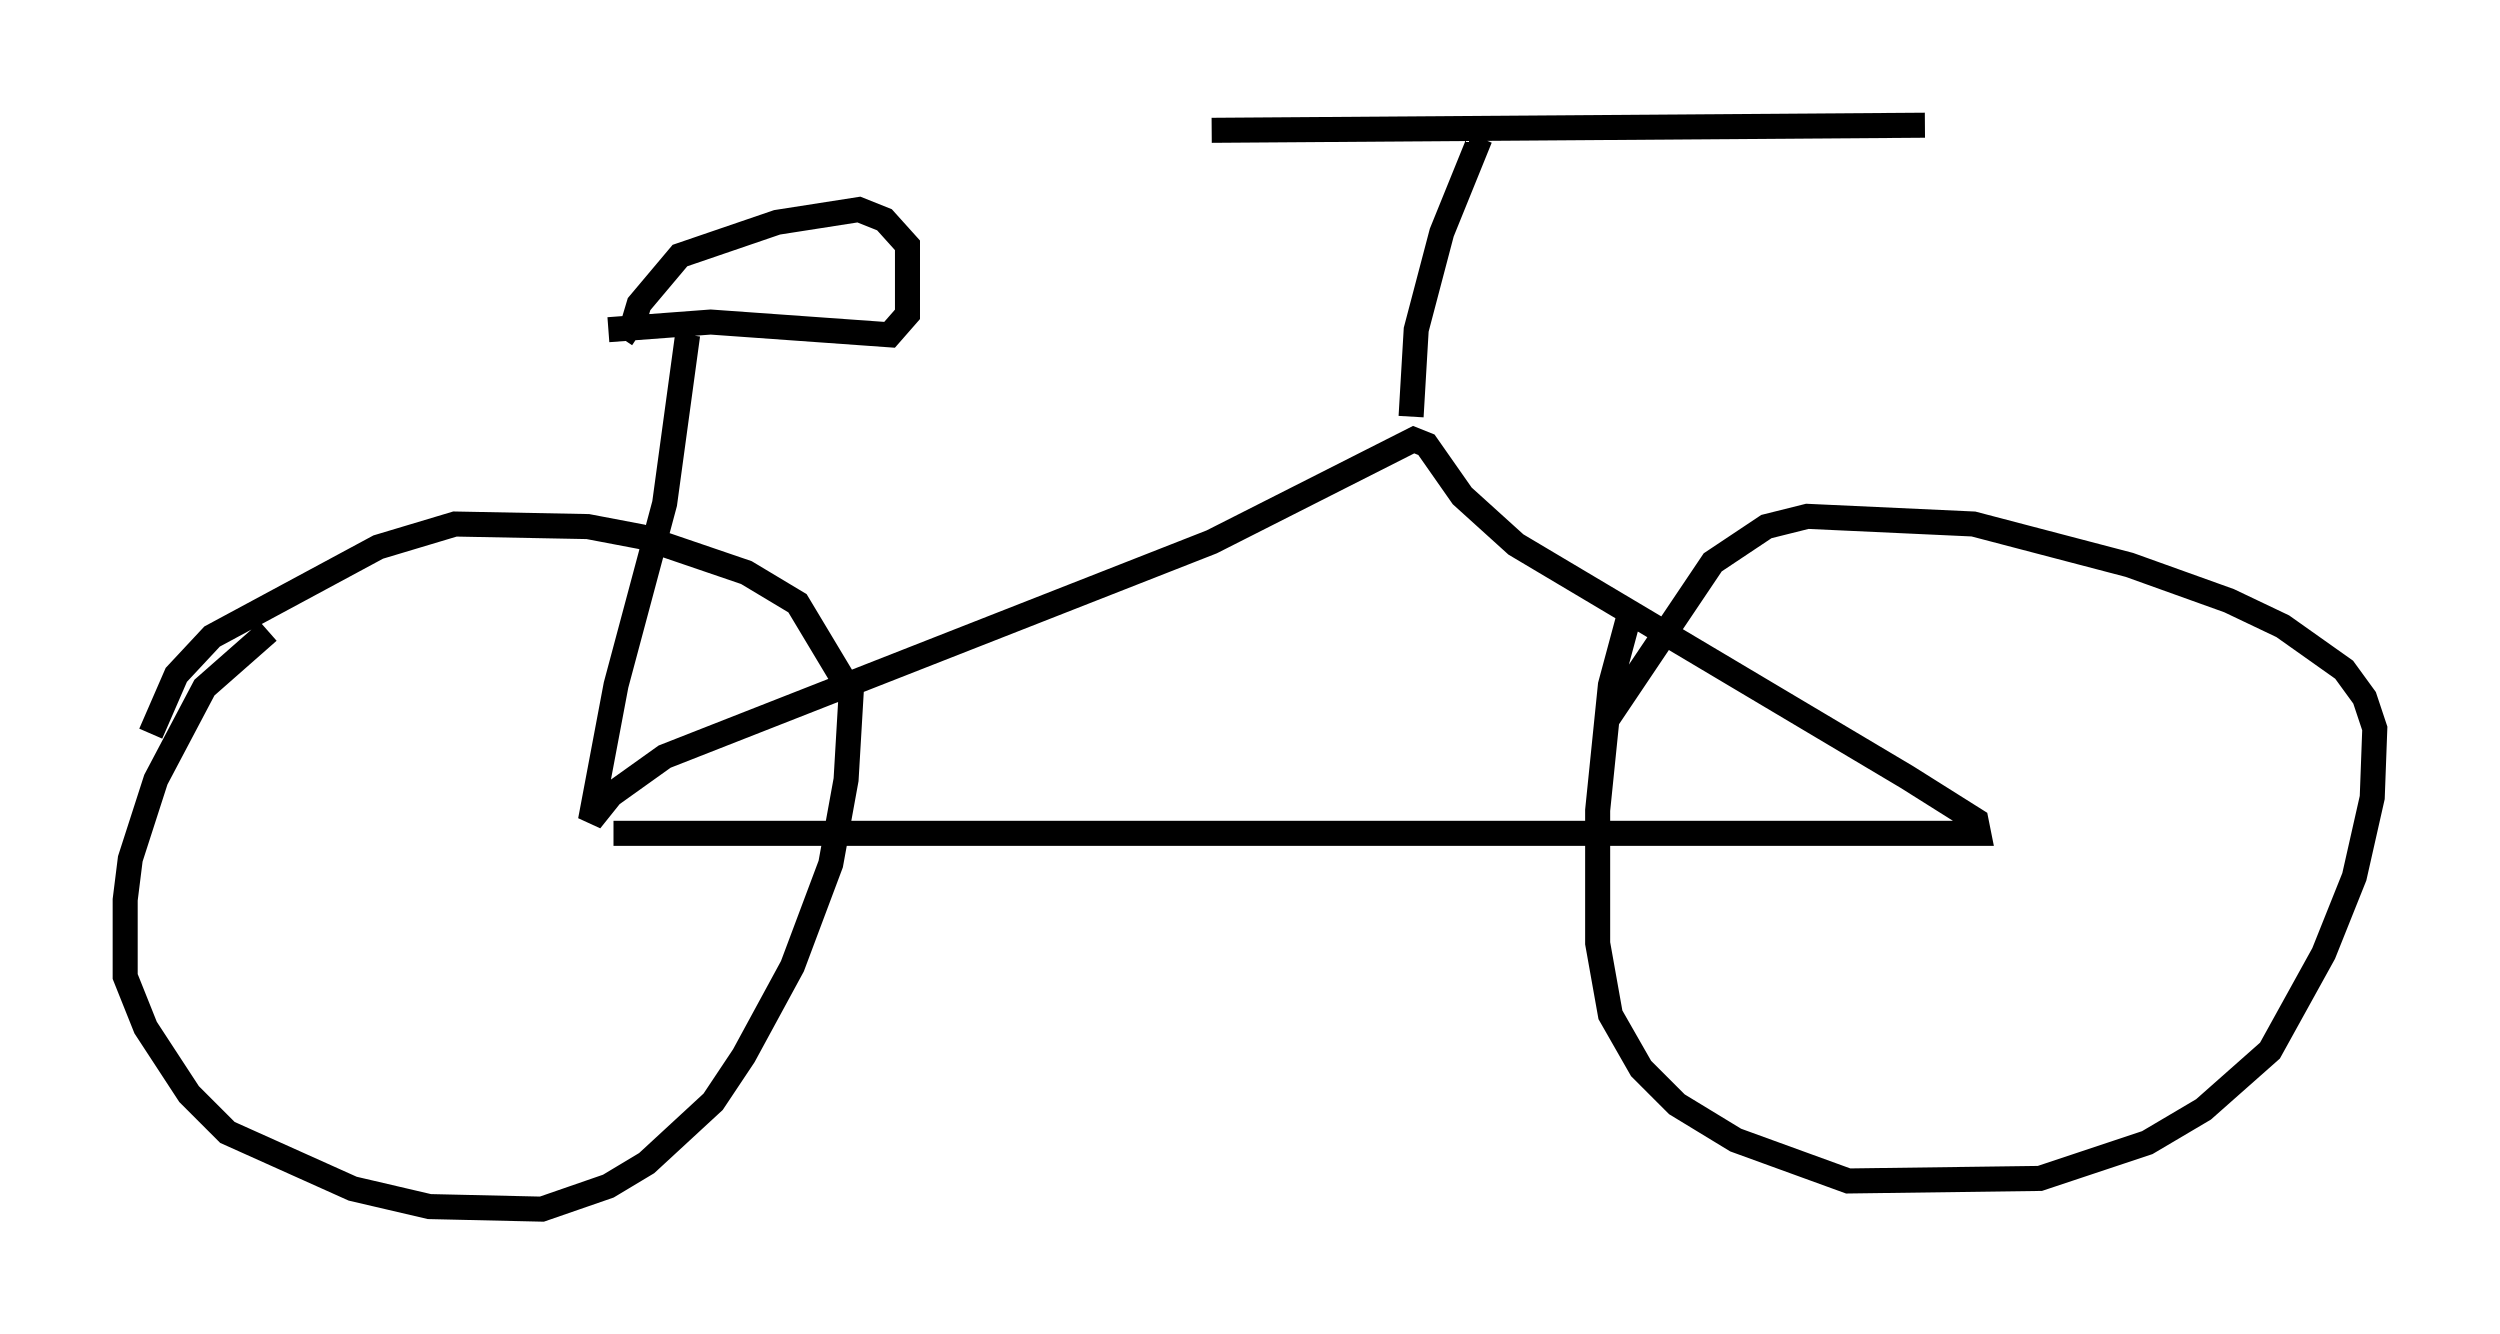 <?xml version="1.0" encoding="utf-8" ?>
<svg baseProfile="full" height="53.284" version="1.1" width="99.834" xmlns="http://www.w3.org/2000/svg" xmlns:ev="http://www.w3.org/2001/xml-events" xmlns:xlink="http://www.w3.org/1999/xlink"><defs /><rect fill="white" height="53.284" width="99.834" x="0" y="0" /><path d="M12.758, 24.192 m-2.042, 1.021 l-2.552, 2.246 -1.94, 3.675 l-1.021, 3.165 -0.204, 1.633 l0.0, 3.063 0.817, 2.042 l1.735, 2.654 1.531, 1.531 l5.002, 2.246 3.063, 0.715 l4.492, 0.102 2.654, -0.919 l1.531, -0.919 2.654, -2.45 l1.225, -1.838 1.94, -3.573 l1.531, -4.083 0.613, -3.369 l0.204, -3.471 -2.144, -3.573 l-2.042, -1.225 -4.185, -1.429 l-2.144, -0.408 -5.308, -0.102 l-3.063, 0.919 -6.635, 3.573 l-1.429, 1.531 -1.021, 2.348 m59.005, -4.594 l-0.715, 2.654 -0.51, 5.002 l0.0, 5.308 0.51, 2.858 l1.225, 2.144 1.429, 1.429 l2.348, 1.429 4.492, 1.633 l7.656, -0.102 4.288, -1.429 l2.246, -1.327 2.654, -2.348 l2.144, -3.879 1.225, -3.063 l0.715, -3.165 0.102, -2.756 l-0.408, -1.225 -0.817, -1.123 l-2.45, -1.735 -2.144, -1.021 l-3.981, -1.429 -6.227, -1.633 l-6.635, -0.306 -1.633, 0.408 l-2.144, 1.429 -4.185, 6.227 l-0.306, 0.0 m-39.405, 4.594 l54.513, 0.0 -0.102, -0.51 l-2.756, -1.735 -15.619, -9.29 l-2.144, -1.94 -1.429, -2.042 l-0.51, -0.204 -8.065, 4.083 l-21.846, 8.575 -2.144, 1.531 l-0.817, 1.021 1.021, -5.41 l1.94, -7.248 0.919, -6.738 m-3.165, -0.204 l4.083, -0.306 7.146, 0.51 l0.715, -0.817 0.0, -2.756 l-0.919, -1.021 -1.021, -0.408 l-3.267, 0.51 -3.879, 1.327 l-1.633, 1.94 -0.306, 1.021 l0.306, 0.204 m30.83, 3.267 l0.204, -3.471 1.021, -3.879 l1.531, -3.777 m-10.719, -0.306 l28.482, -0.204 " fill="none" stroke="black" stroke-width="1" /></svg>